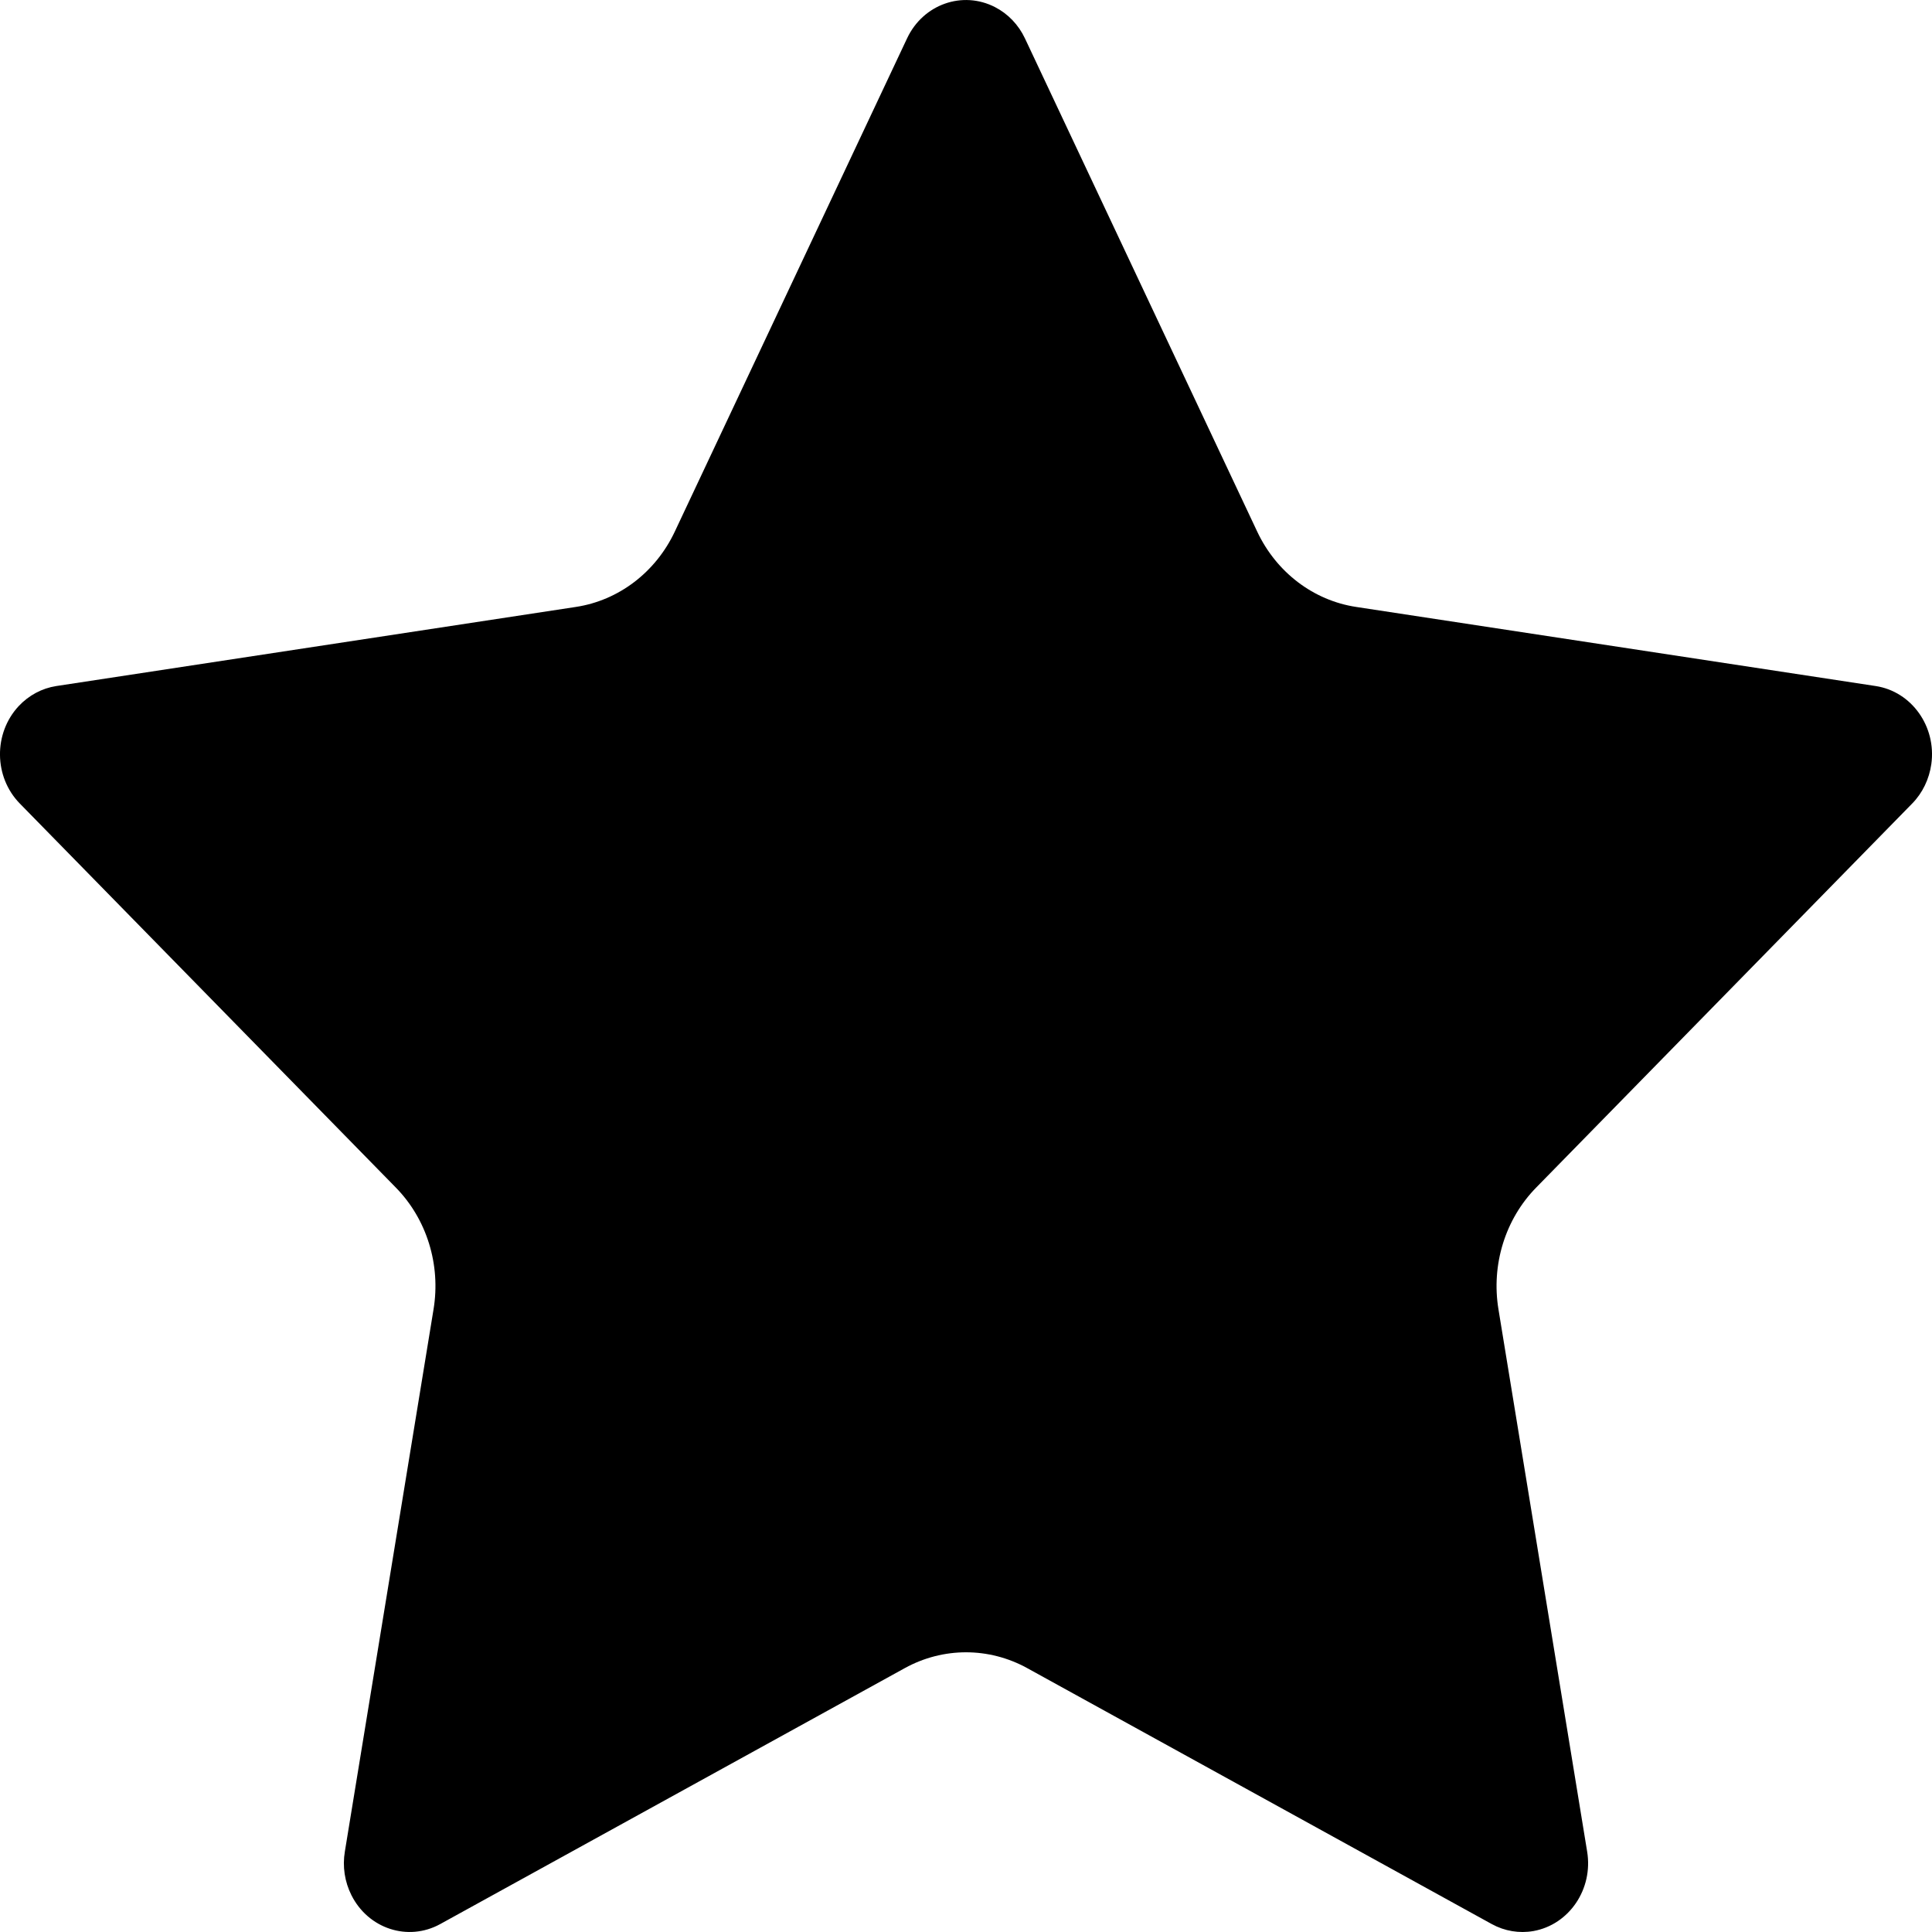 <?xml version="1.0" encoding="UTF-8"?>
<svg width="20px" height="20px" viewBox="0 0 20 20" version="1.1" xmlns="http://www.w3.org/2000/svg" xmlns:xlink="http://www.w3.org/1999/xlink">
  <path d="M9.367,17.268 L4.557,19.918 C4.224,20.101 3.813,19.967 3.638,19.619 C3.568,19.48 3.544,19.321 3.57,19.167 L4.488,13.554 C4.564,13.092 4.418,12.62 4.097,12.293 L0.205,8.318 C-0.064,8.043 -0.069,7.592 0.193,7.31 C0.298,7.198 0.434,7.125 0.582,7.102 L5.961,6.283 C6.404,6.216 6.787,5.924 6.985,5.504 L9.39,0.397 C9.556,0.044 9.964,-0.1 10.301,0.074 C10.435,0.143 10.544,0.257 10.61,0.397 L13.015,5.504 C13.213,5.924 13.596,6.216 14.039,6.283 L19.418,7.102 C19.789,7.159 20.047,7.521 19.993,7.91 C19.971,8.065 19.902,8.209 19.795,8.318 L15.903,12.293 C15.582,12.62 15.436,13.092 15.512,13.554 L16.43,19.167 C16.494,19.555 16.245,19.923 15.875,19.99 C15.727,20.016 15.576,19.991 15.443,19.918 L10.633,17.268 C10.237,17.05 9.763,17.05 9.367,17.268 Z" id="path-1"></path>
</svg>
